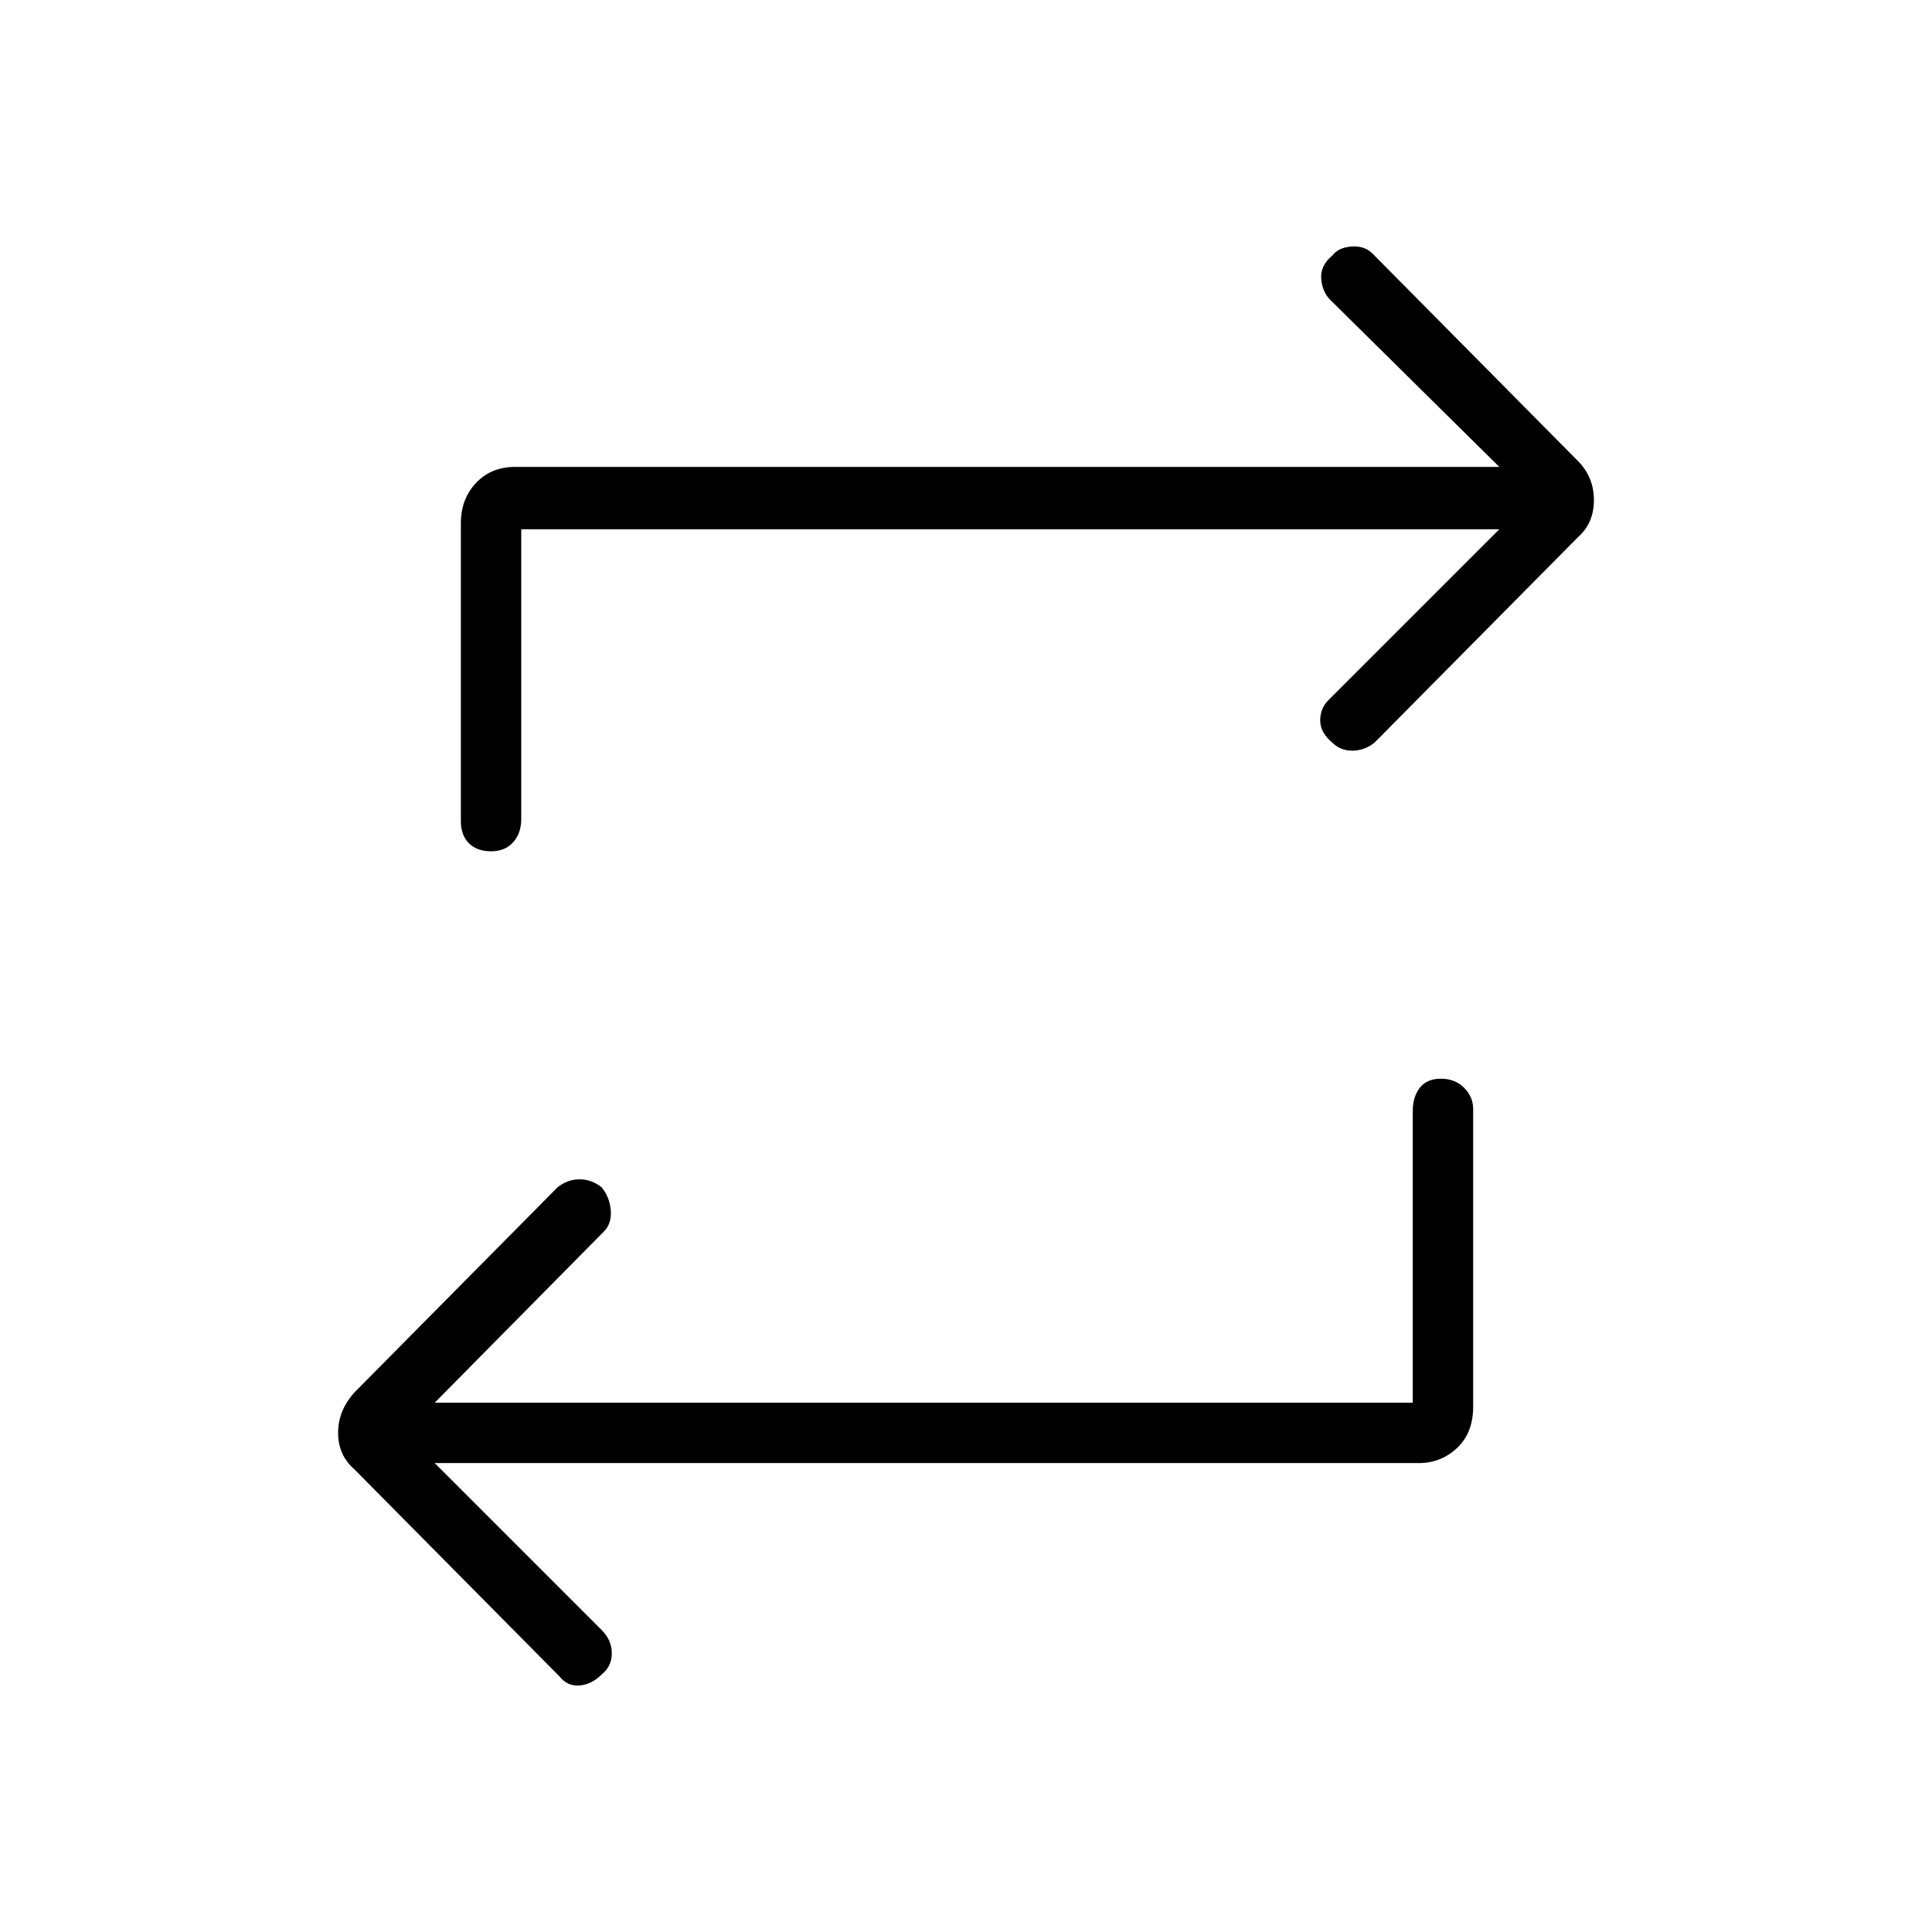 <svg xmlns="http://www.w3.org/2000/svg" height="48" width="48"><path d="M35.1 34.85V27.6Q35.1 27.25 35.275 27.025Q35.45 26.8 35.8 26.8Q36.15 26.8 36.375 27.025Q36.6 27.25 36.6 27.55V34.95Q36.6 35.6 36.2 35.975Q35.8 36.35 35.25 36.35H10.8L14.95 40.5Q15.2 40.75 15.2 41.075Q15.2 41.4 14.95 41.6Q14.7 41.85 14.4 41.875Q14.1 41.9 13.9 41.65L8.8 36.5Q8.4 36.15 8.4 35.6Q8.4 35.05 8.8 34.6L13.85 29.5Q14.1 29.3 14.4 29.3Q14.7 29.3 14.95 29.5Q15.15 29.75 15.175 30.075Q15.2 30.4 15 30.6L10.8 34.85ZM12.95 13.15V20.35Q12.95 20.7 12.75 20.925Q12.55 21.15 12.2 21.15Q11.85 21.15 11.65 20.95Q11.45 20.75 11.45 20.4V13Q11.45 12.4 11.825 12Q12.2 11.6 12.8 11.6H37.25L33.05 7.45Q32.85 7.25 32.825 6.925Q32.8 6.6 33.1 6.35Q33.25 6.15 33.575 6.125Q33.9 6.1 34.1 6.3L39.2 11.45Q39.6 11.85 39.6 12.425Q39.6 13 39.2 13.35L34.15 18.45Q33.9 18.65 33.6 18.65Q33.3 18.65 33.1 18.45Q32.8 18.2 32.8 17.9Q32.8 17.6 33 17.4L37.25 13.15Z"/></svg>